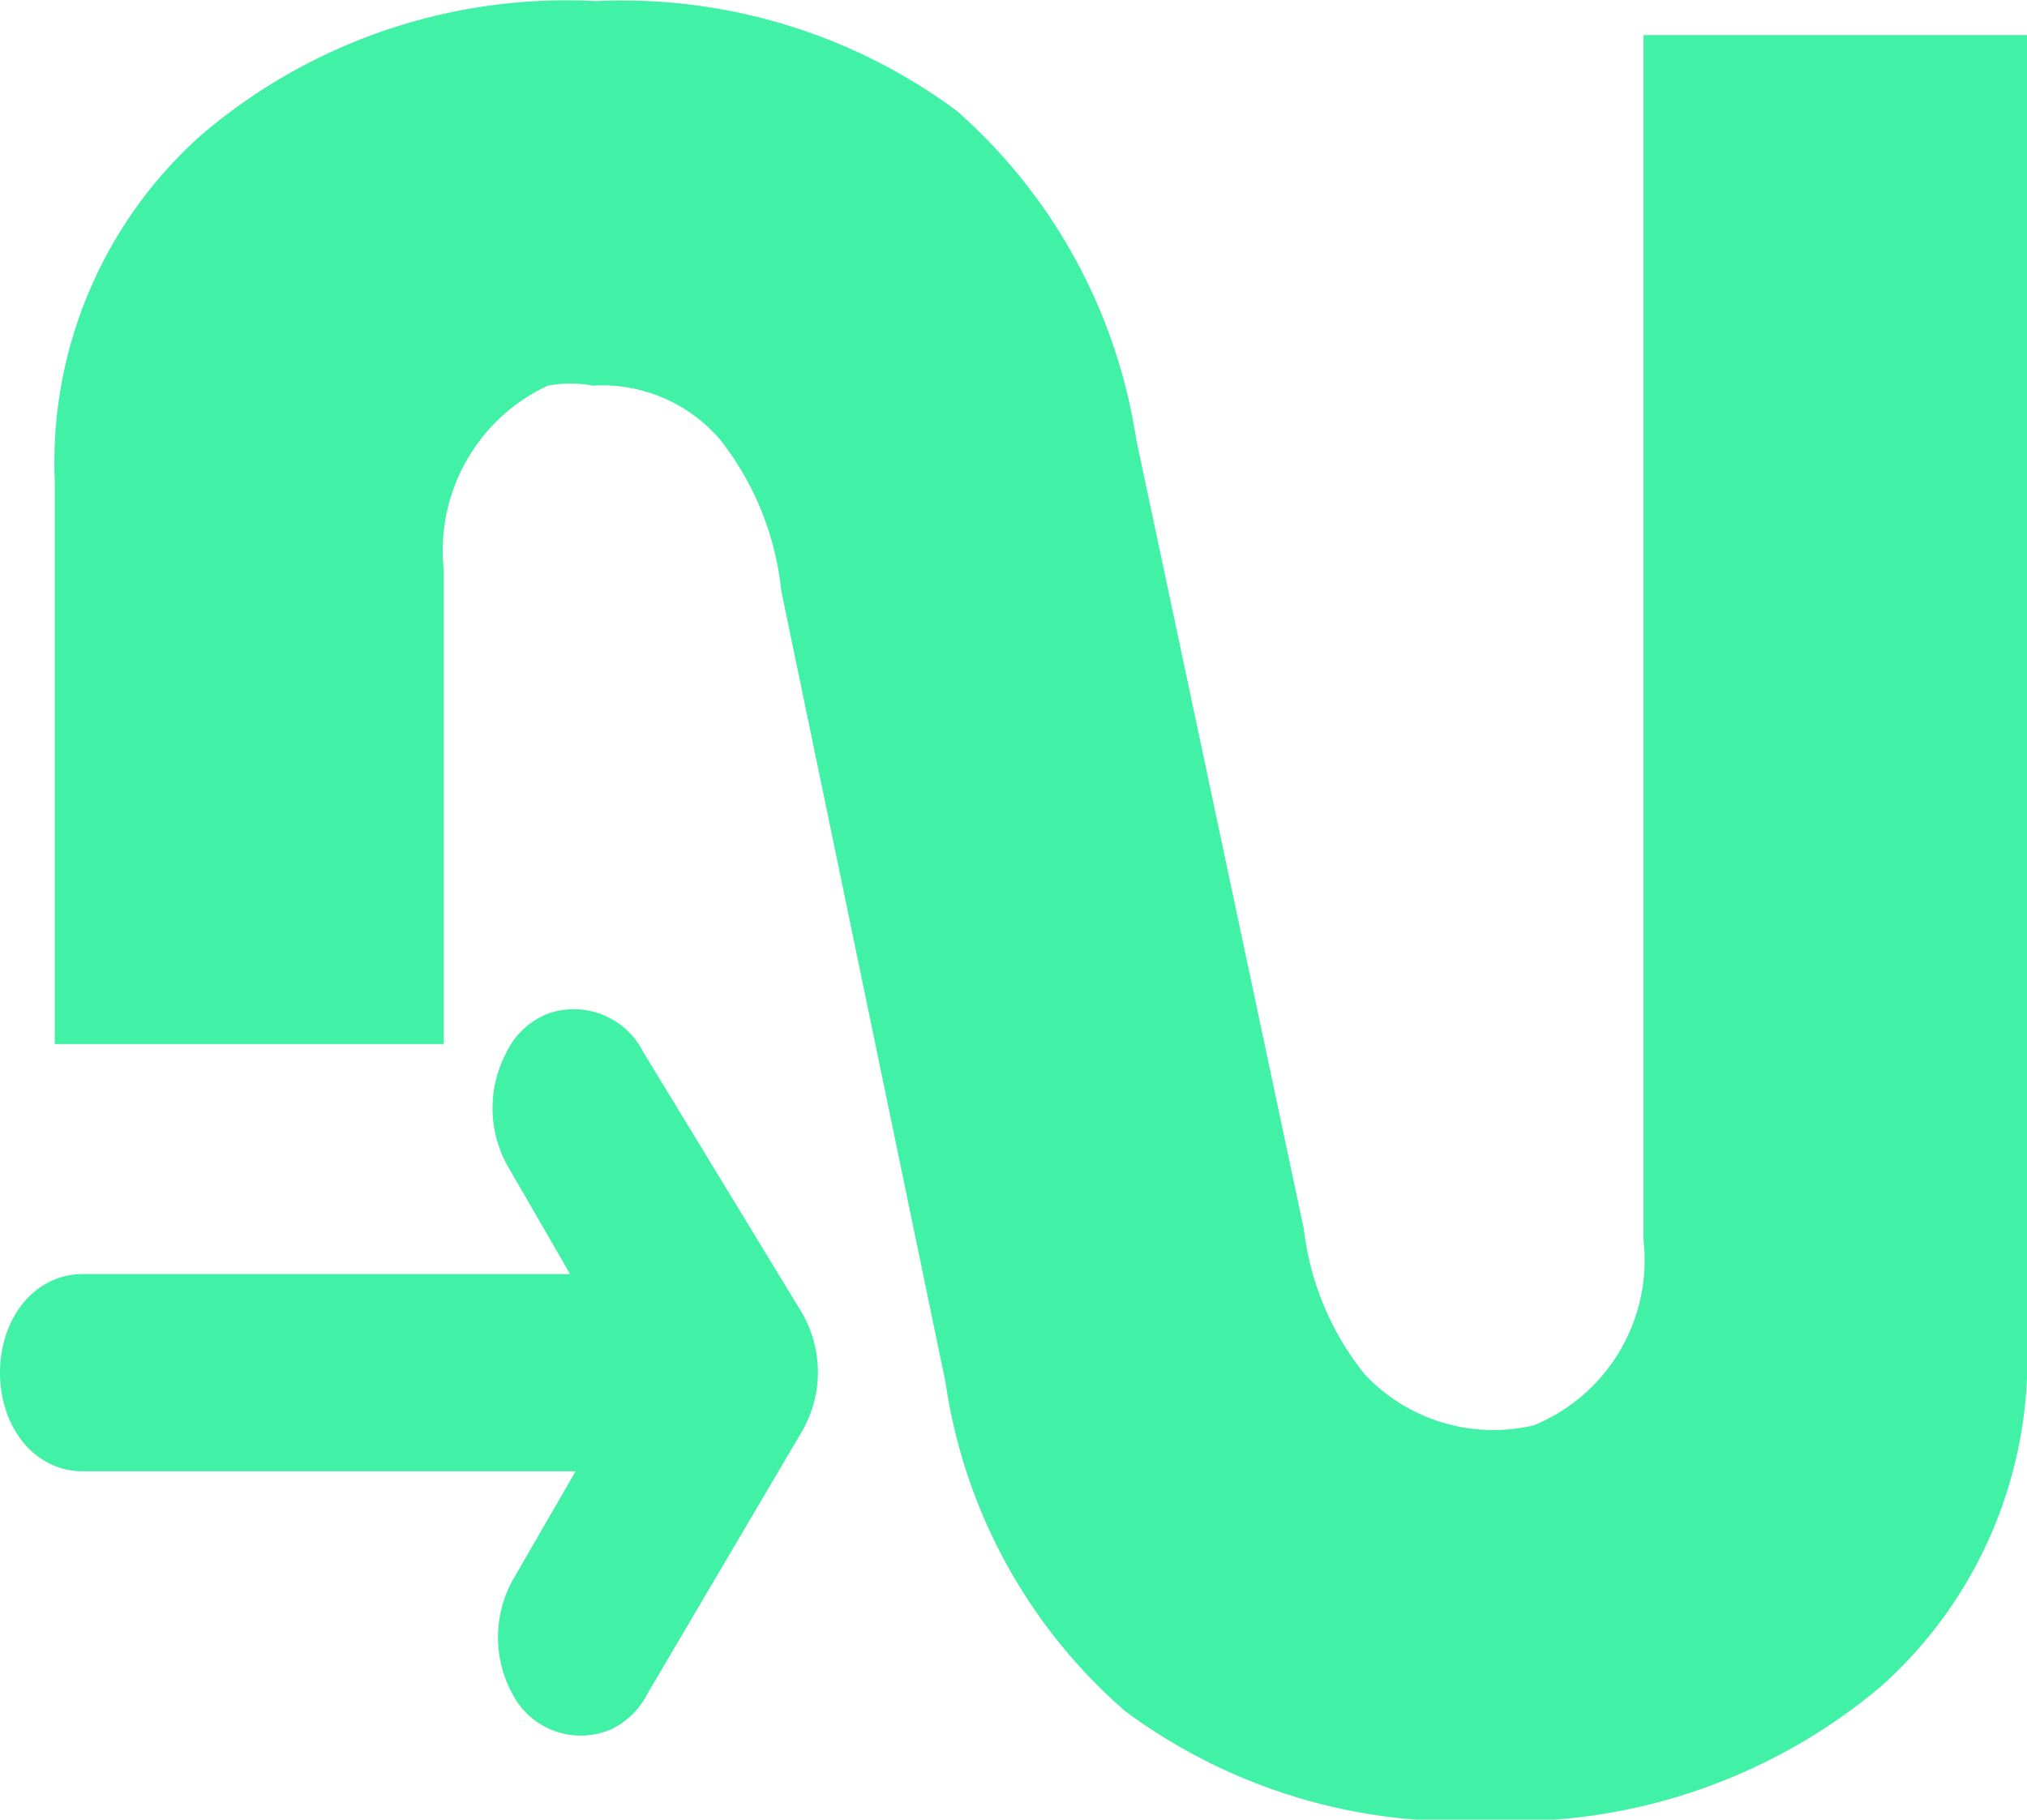 <svg id="Calque_1" data-name="Calque 1" xmlns="http://www.w3.org/2000/svg" viewBox="0 0 18.5 16.61"><defs><style>.cls-1,.cls-2{fill:#40f1a6;}.cls-1{stroke:#40f1a6;}</style></defs><title>nemeioSync</title><path id="Tracé_305" data-name="Tracé 305" class="cls-1" d="M5.07,9.82a.58.58,0,0,0,0,.57l1,1.73H.75c-.14,0-.25.18-.25.4s.11.4.25.4H6.12l-1,1.73a.58.58,0,0,0,0,.57.2.2,0,0,0,.25.1.22.22,0,0,0,.1-.11L6.89,12.8a.58.58,0,0,0,0-.57L5.43,9.83a.21.21,0,0,0-.25-.12A.2.2,0,0,0,5.07,9.82Z" transform="translate(0 0.01)"/><path id="Tracé_44" data-name="Tracé 44" class="cls-2" d="M18.5.31H15v11A1.63,1.63,0,0,1,14,13H14a1.61,1.61,0,0,1-1.54-.46,2.59,2.59,0,0,1-.56-1.33L10.37,4A5,5,0,0,0,8.73,1,5.13,5.13,0,0,0,5.44,0a5.13,5.13,0,0,0-3.6,1.22A4,4,0,0,0,.5,4.38V9.52H4.05V5.19A1.66,1.66,0,0,1,5,3.51H5a1.13,1.13,0,0,1,.41,0A1.42,1.42,0,0,1,6.57,4a2.67,2.67,0,0,1,.56,1.38l1.5,7.23a4.91,4.91,0,0,0,1.64,3,5.13,5.13,0,0,0,3.29,1,5.24,5.24,0,0,0,3.6-1.22,4,4,0,0,0,1.34-3.16Z" transform="translate(0 0.01)"/></svg>